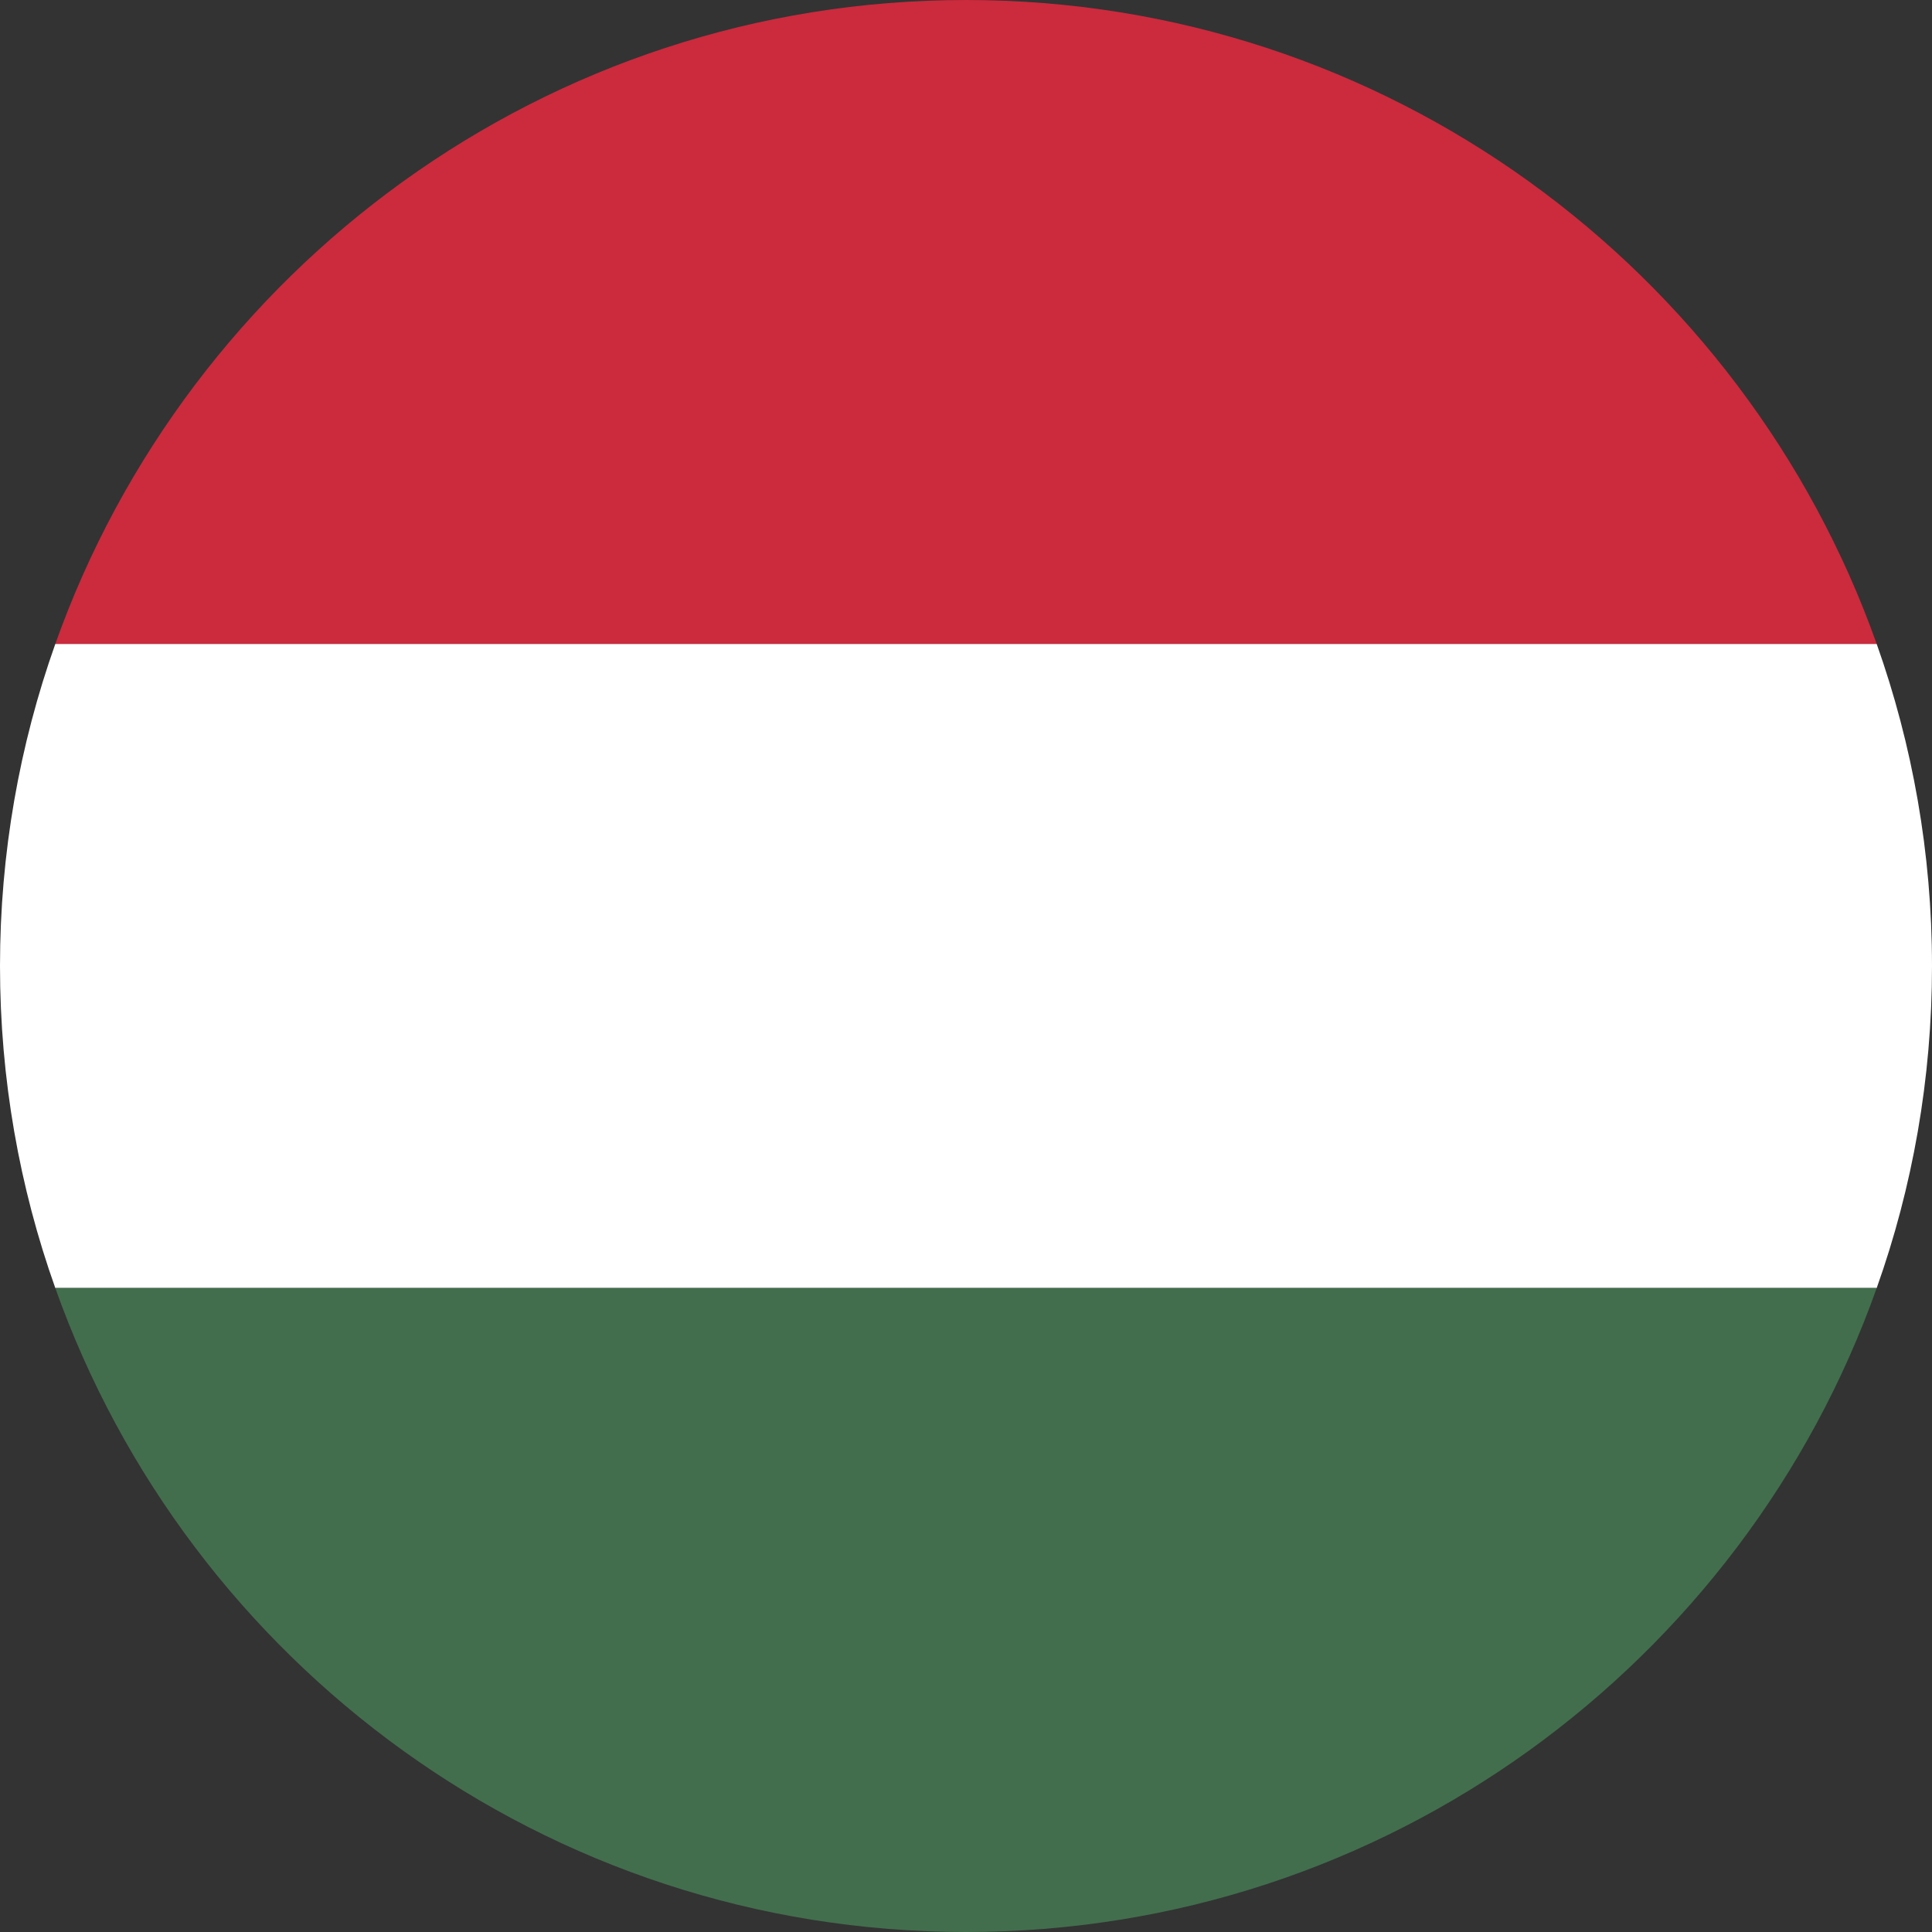 <?xml version="1.0" encoding="UTF-8"?><svg id="uuid-d03c9db4-a6e5-47cd-b8ea-c3a5ea0fd343" xmlns="http://www.w3.org/2000/svg" viewBox="0 0 59.4 59.4"><rect x="0" y="0" width="59.4" height="59.4" fill="#333333" stroke="none"/><defs><style>.uuid-ce1cdeca-3576-4d5a-999a-4050ceb25e76{fill:#426e4d;}.uuid-e0d2d5f5-319e-45e5-a3ee-5d5d9c05697d{fill:#fff;}.uuid-51d69c47-ac35-4c6d-8a71-9ecfde4110d0{fill:#cc2a3d;}</style></defs><g id="uuid-1baaa869-a911-4f9c-959c-fb6a7e3847fe"><g><path class="uuid-51d69c47-ac35-4c6d-8a71-9ecfde4110d0" d="M29.7,0C16.79,0,5.79,8.28,1.7,19.8H57.7C53.61,8.28,42.61,0,29.7,0Z"/><path class="uuid-e0d2d5f5-319e-45e5-a3ee-5d5d9c05697d" d="M59.4,29.7c0-3.47-.6-6.8-1.7-9.9H1.7c-1.1,3.1-1.7,6.43-1.7,9.9s.6,6.81,1.7,9.9H57.7c1.1-3.09,1.7-6.43,1.7-9.9Z"/><path class="uuid-ce1cdeca-3576-4d5a-999a-4050ceb25e76" d="M1.7,39.6c4.09,11.53,15.09,19.8,28,19.8s23.91-8.27,28-19.8H1.7Z"/></g></g></svg>